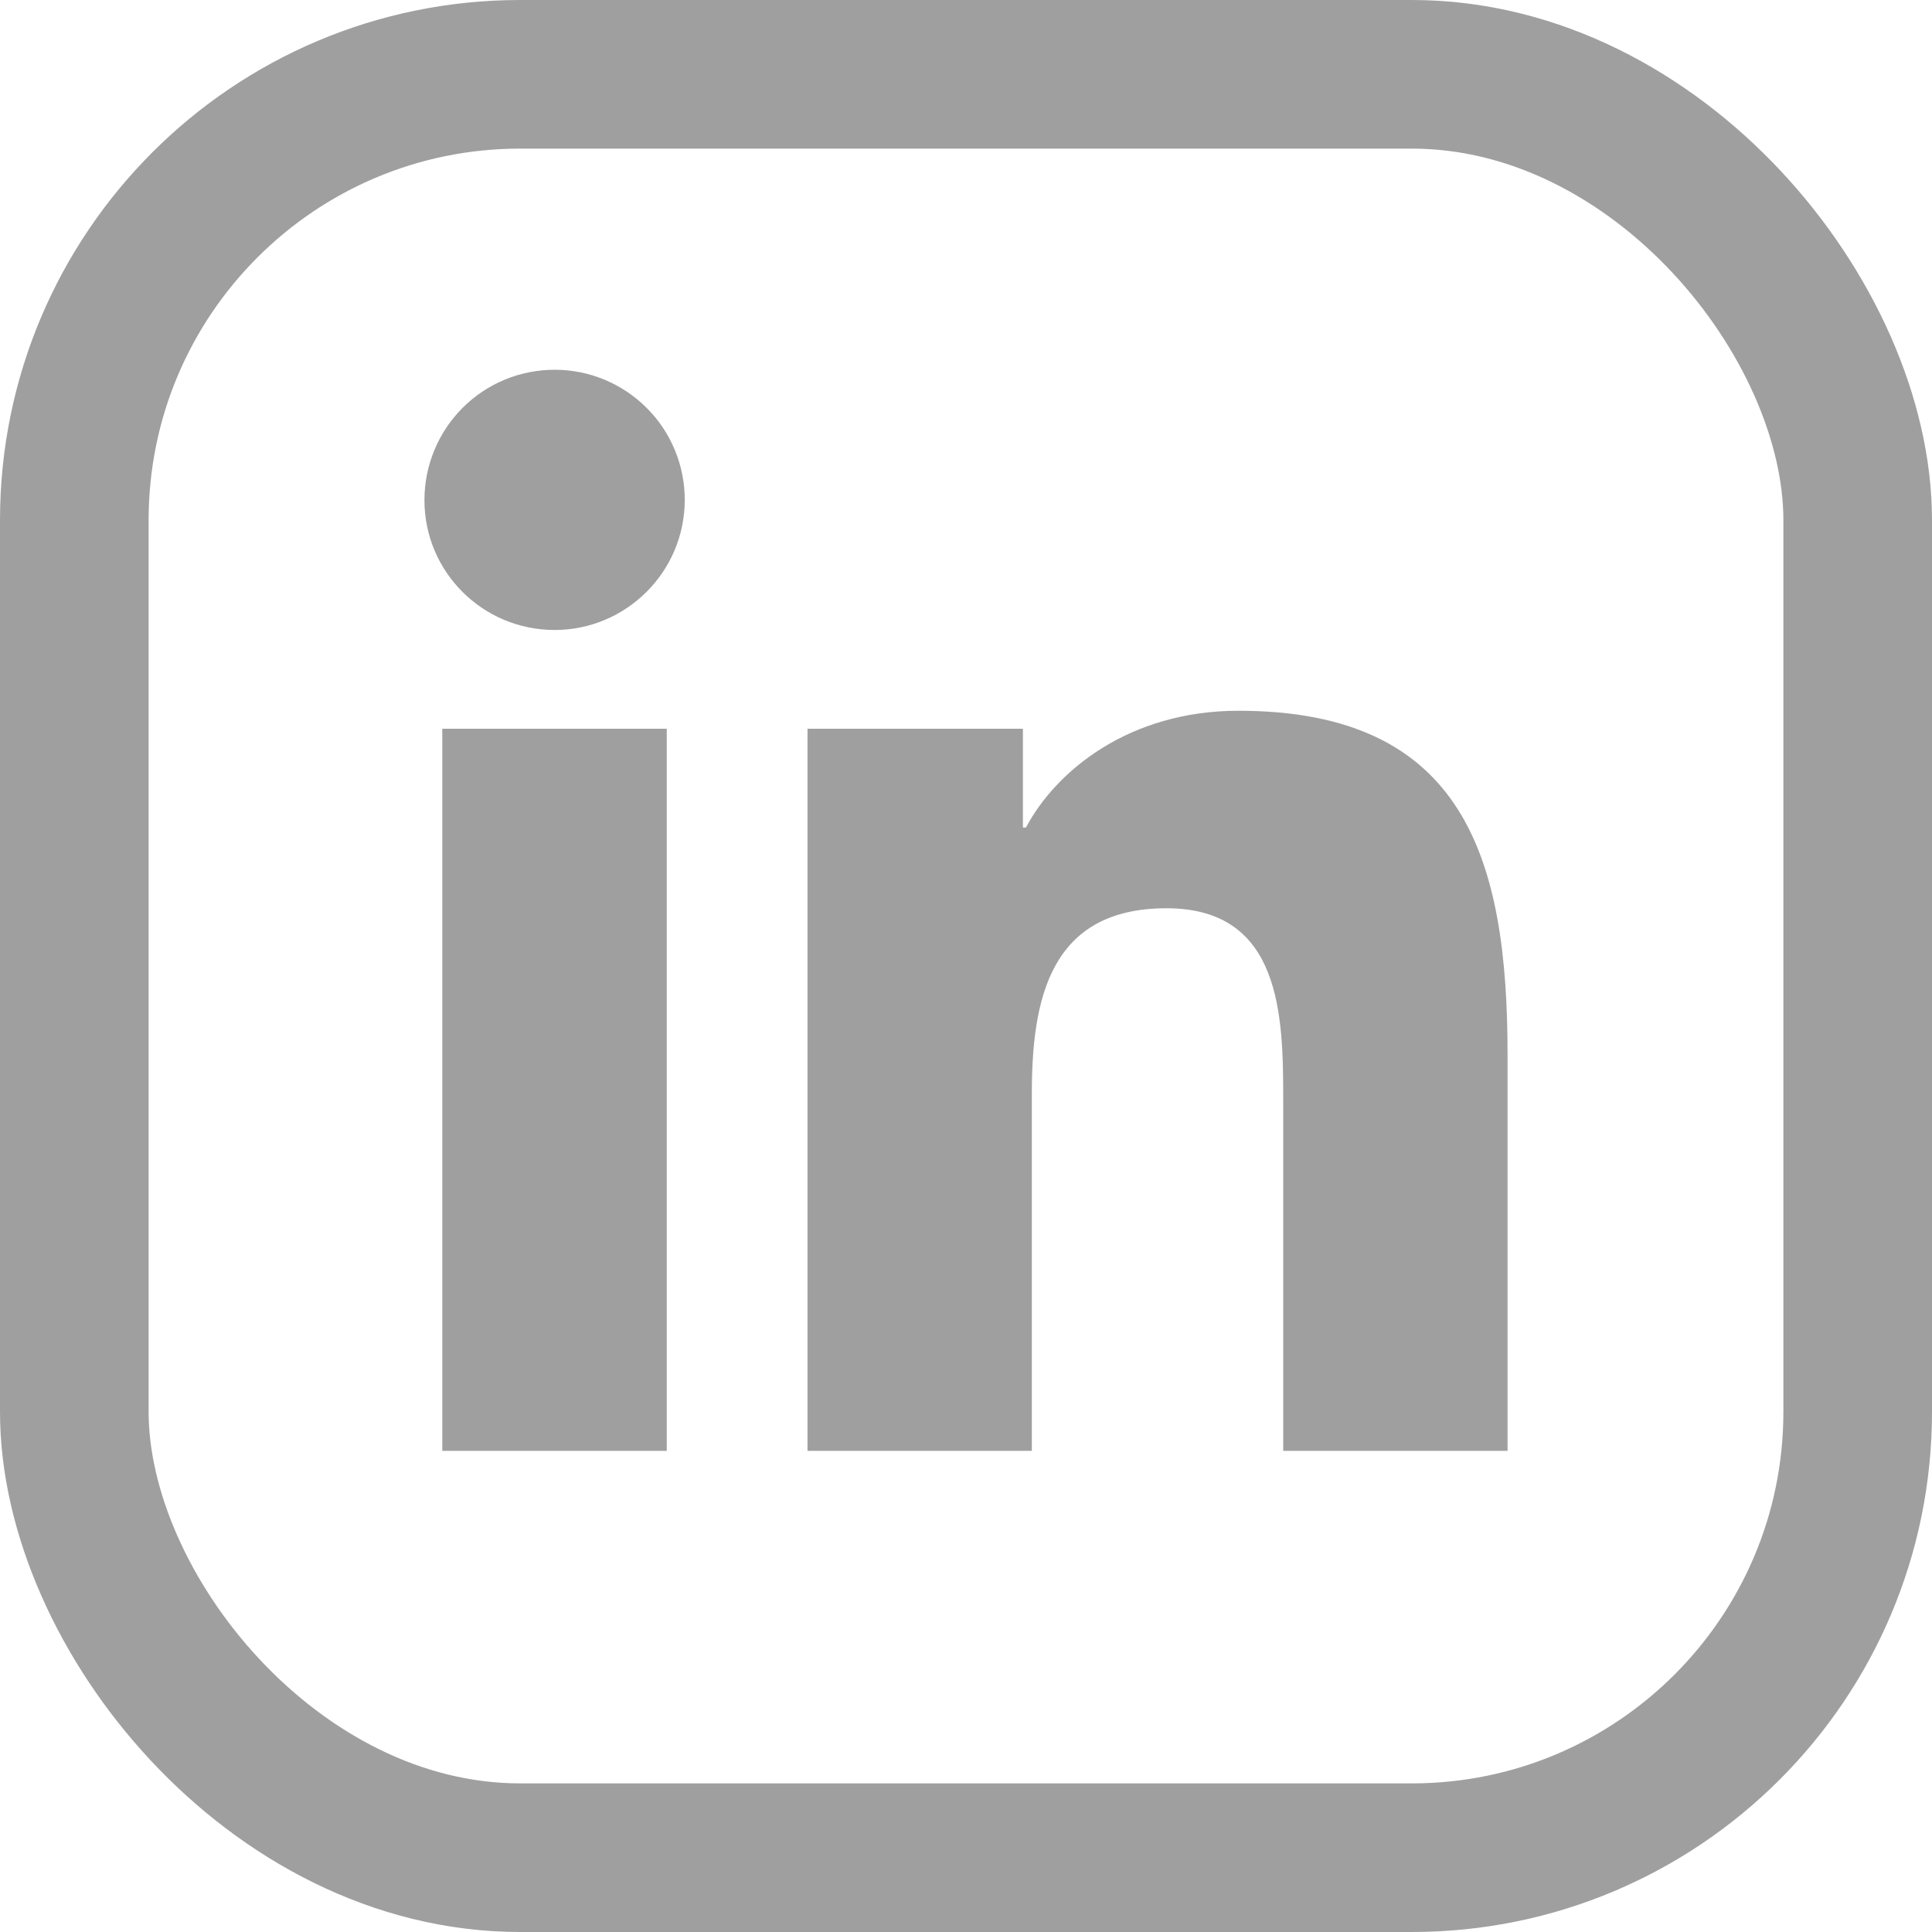 <svg width="26" height="26" viewBox="0 0 26 26" fill="none" xmlns="http://www.w3.org/2000/svg">
<path d="M5.952 9.807H8.973V19.525H5.952V9.807ZM7.464 8.478C8.428 8.478 9.215 7.694 9.215 6.727C9.215 6.497 9.17 6.269 9.082 6.057C8.994 5.844 8.865 5.651 8.702 5.489C8.539 5.326 8.346 5.197 8.134 5.109C7.921 5.021 7.694 4.976 7.464 4.976C7.234 4.976 7.006 5.021 6.793 5.109C6.581 5.197 6.388 5.326 6.225 5.489C6.063 5.651 5.934 5.844 5.846 6.057C5.758 6.269 5.712 6.497 5.712 6.727C5.71 7.694 6.494 8.478 7.464 8.478ZM13.886 14.717C13.886 13.449 14.128 12.223 15.698 12.223C17.246 12.223 17.269 13.671 17.269 14.799V19.525H20.288V14.195C20.288 11.579 19.723 9.565 16.666 9.565C15.197 9.565 14.212 10.372 13.807 11.136H13.766V9.807H10.867V19.525H13.886V14.717Z" fill="#9F9F9F"/>
<rect x="1" y="1" width="24" height="24" rx="6" stroke="#9F9F9F" stroke-width="2"/>
</svg>
